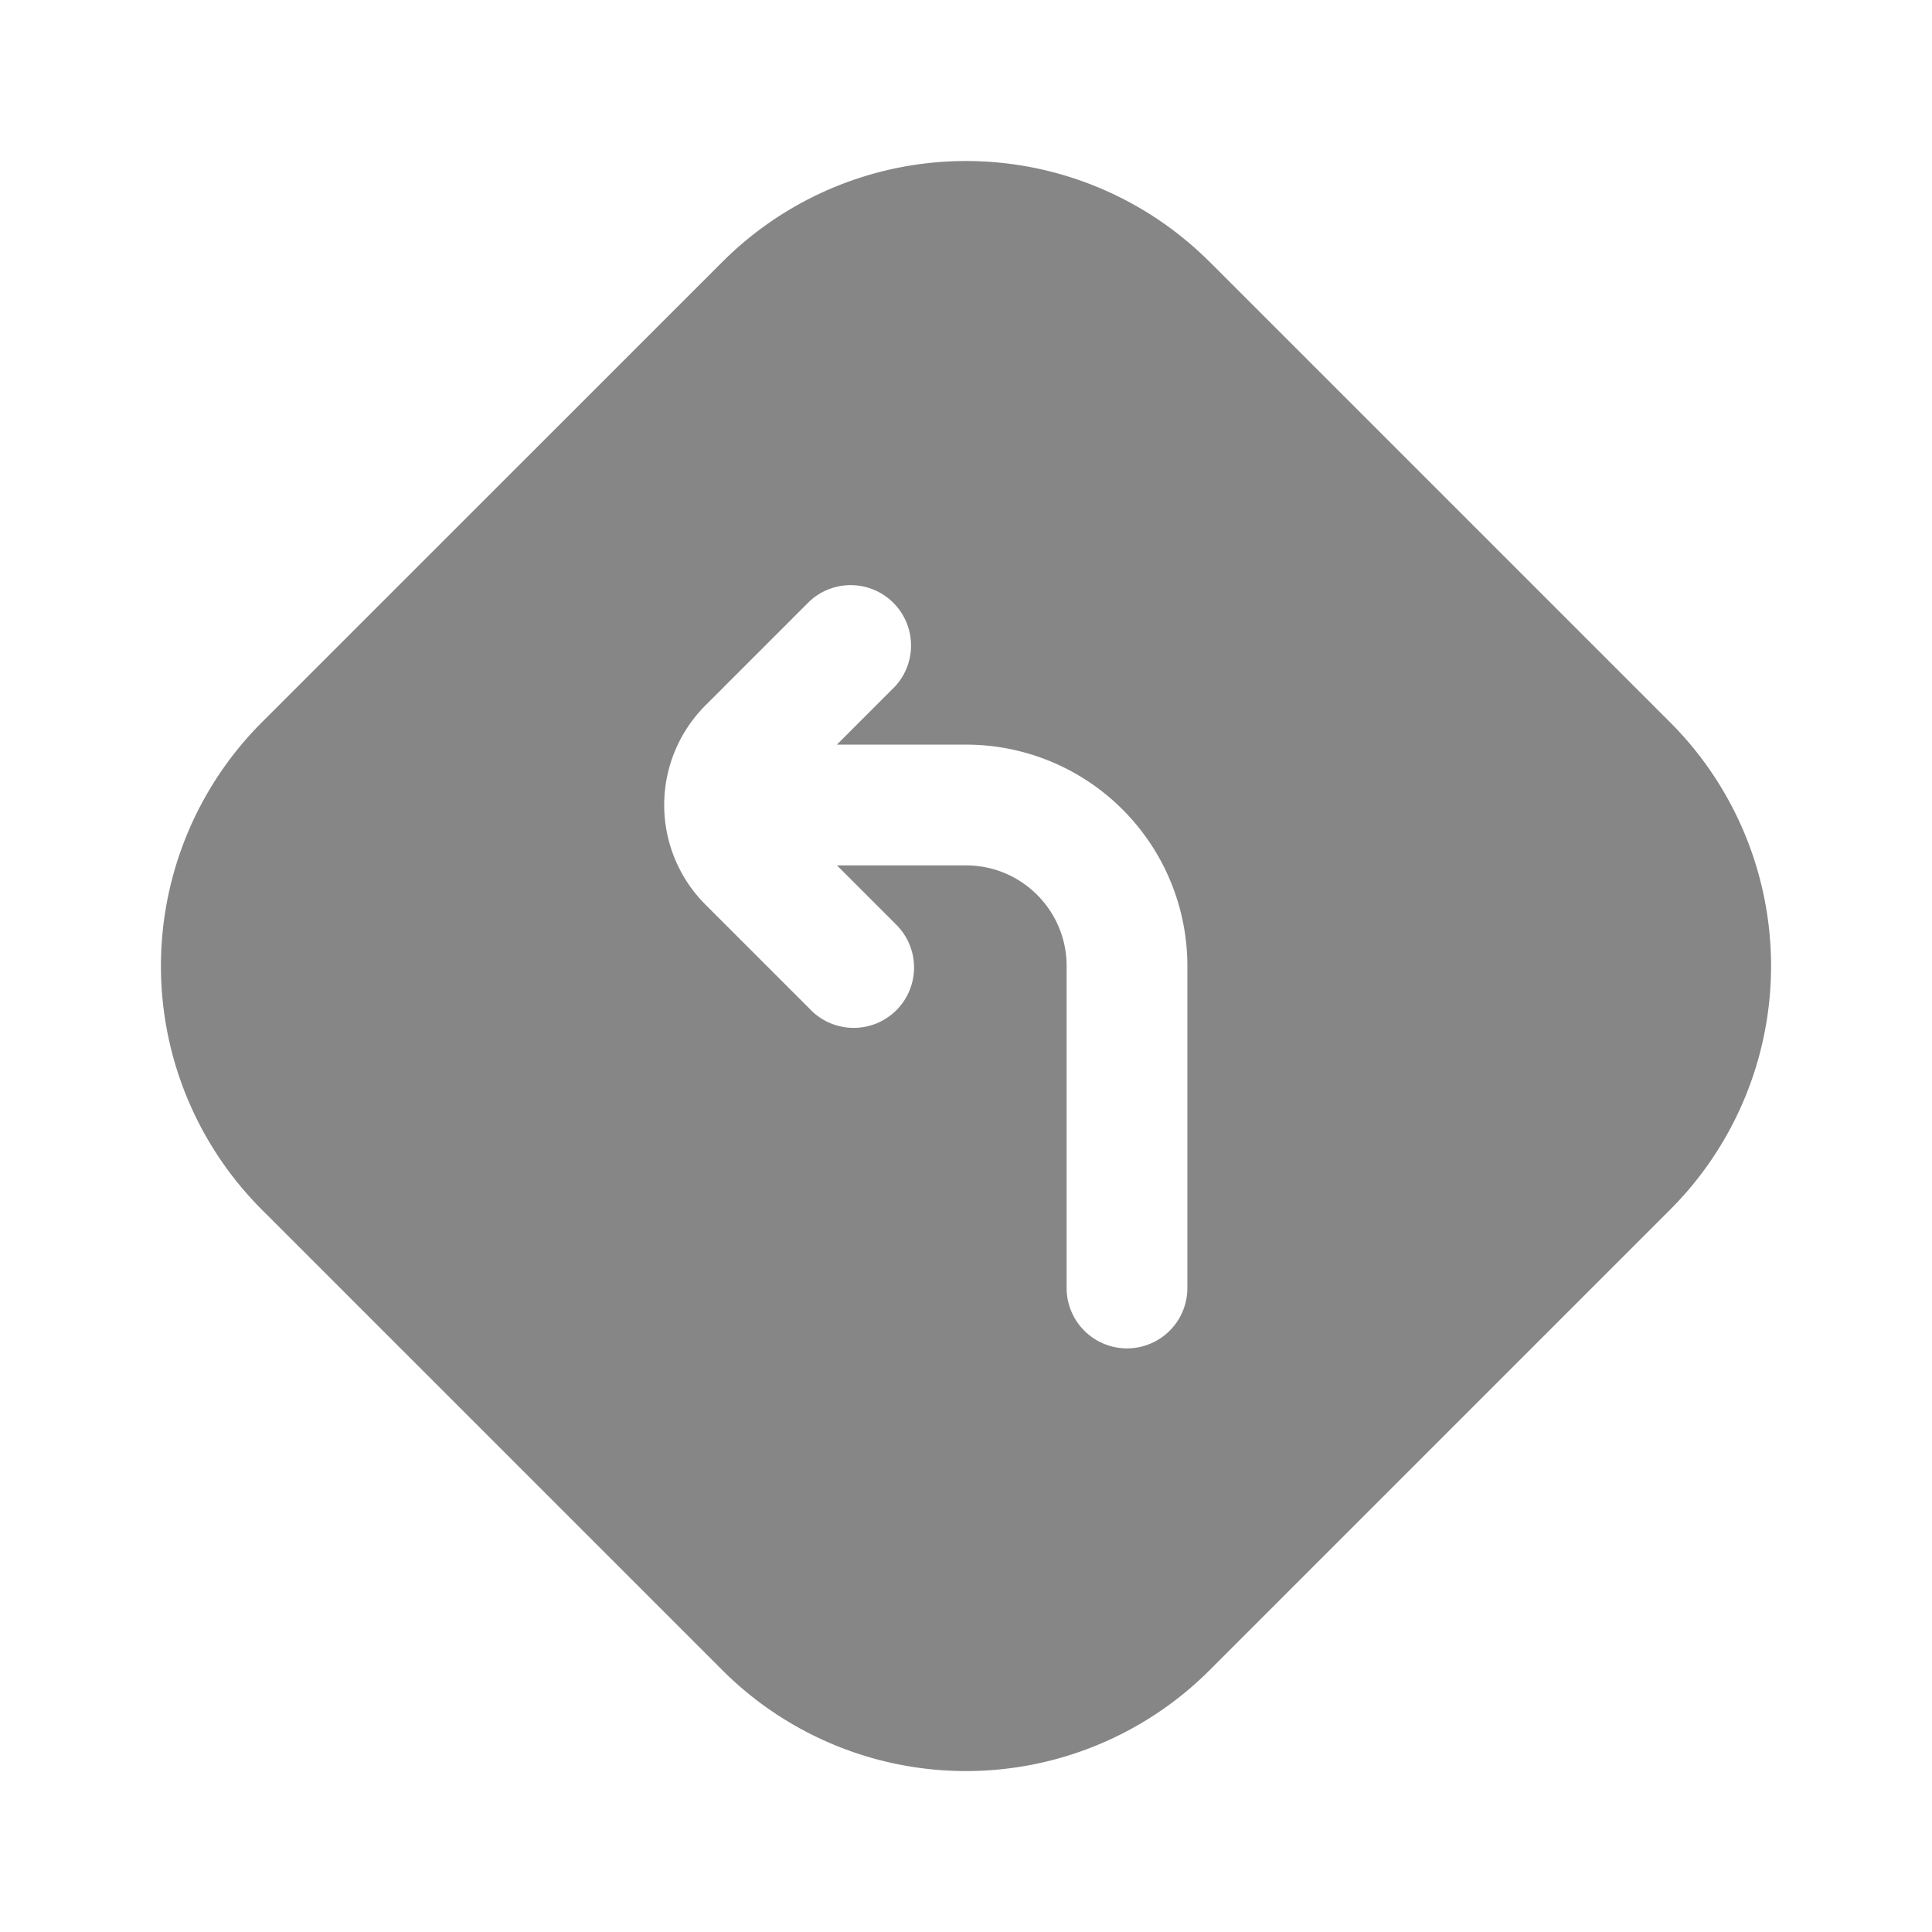<svg width="24" height="24" fill="none" xmlns="http://www.w3.org/2000/svg">
    <path fill-rule="evenodd" clip-rule="evenodd" d="M15.027 3.254a4.281 4.281 0 0 0-6.054 0l-5.72 5.719a4.281 4.281 0 0 0 0 6.054l5.72 5.72a4.281 4.281 0 0 0 6.054 0l5.72-5.72a4.281 4.281 0 0 0 0-6.054l-5.72-5.72Zm-3.91 8.216-.72-.72H12c.69 0 1.25.56 1.25 1.25v4a.75.75 0 0 0 1.5 0v-4A2.75 2.75 0 0 0 12 9.25h-1.604l.72-.72a.75.75 0 0 0-1.06-1.06L8.763 8.763a1.75 1.75 0 0 0 0 2.474l1.293 1.293a.75.75 0 1 0 1.06-1.06Z" fill="#868686"/>
</svg>
